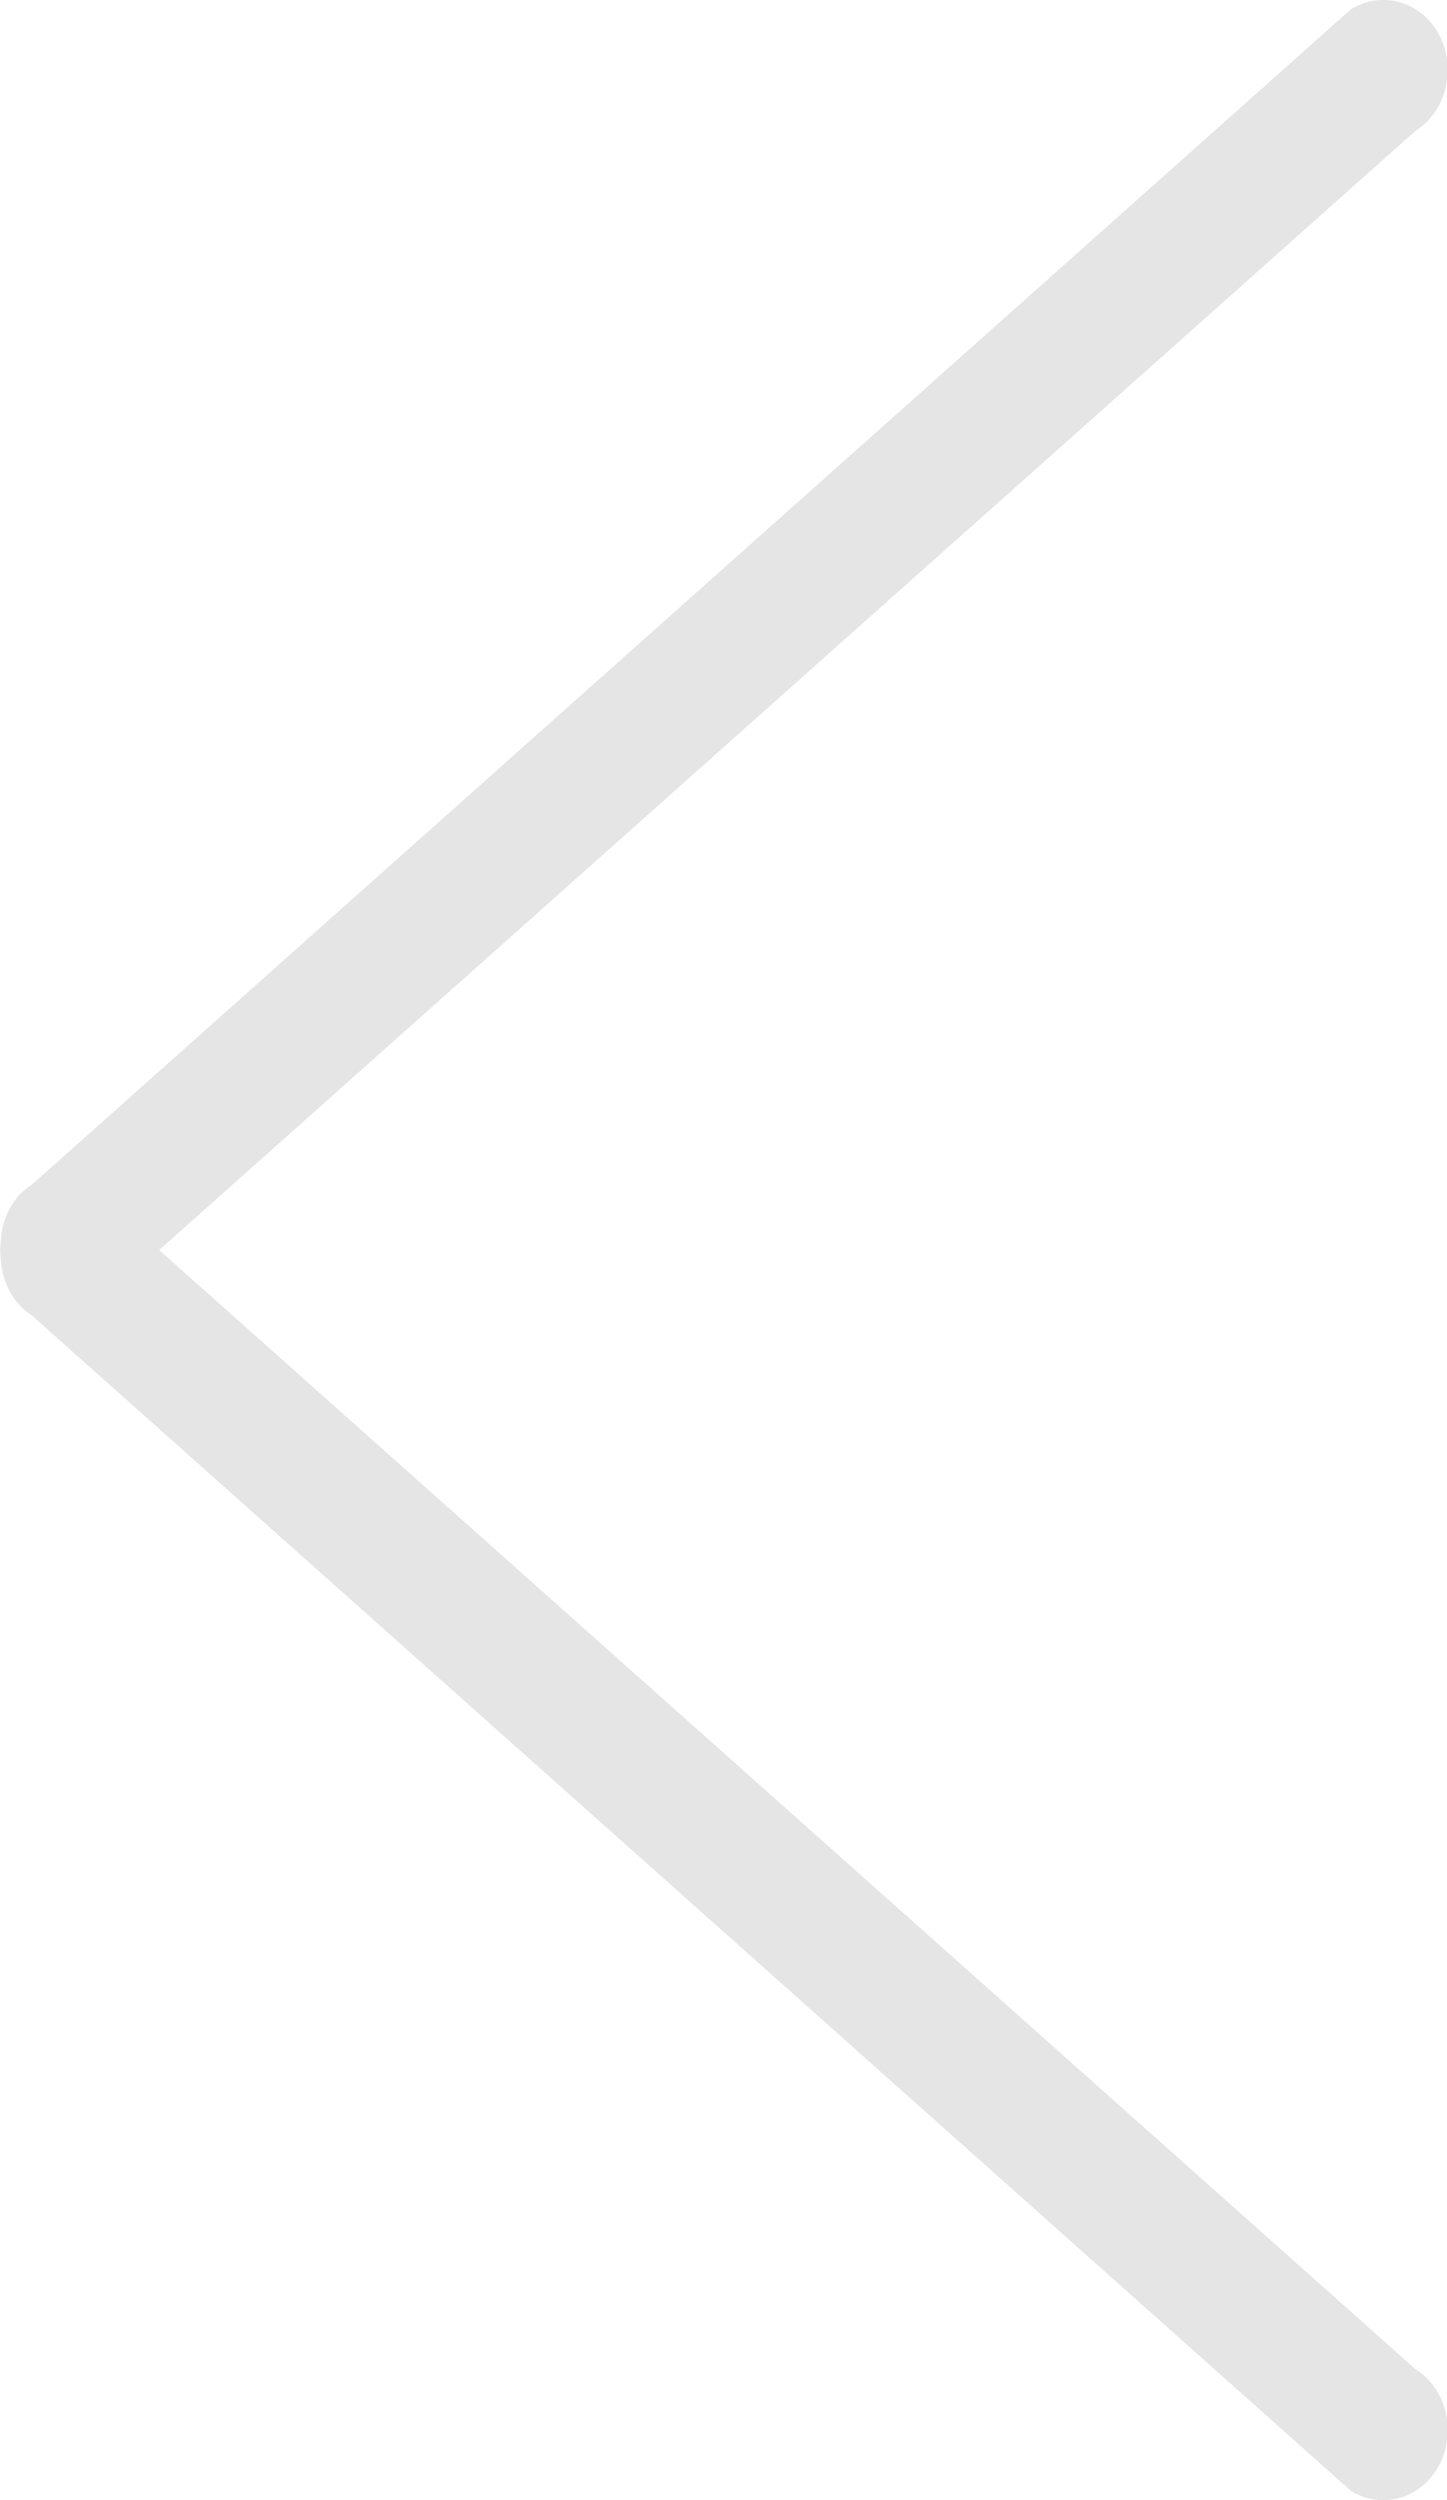 <svg xmlns="http://www.w3.org/2000/svg" width="22" height="38"><path d="M21.52 1.99L2.42 19l19.1 17.01c.47.29.63.95.36 1.46s-.87.68-1.34.39L.48 19.99c-.3-.19-.46-.54-.47-.89-.01-.04 0-.07-.01-.1.01-.03 0-.07.01-.1.01-.36.17-.7.47-.89L20.54.14c.47-.29 1.07-.12 1.34.39s.11 1.16-.36 1.46z" fill="#E5E5E5"/></svg>